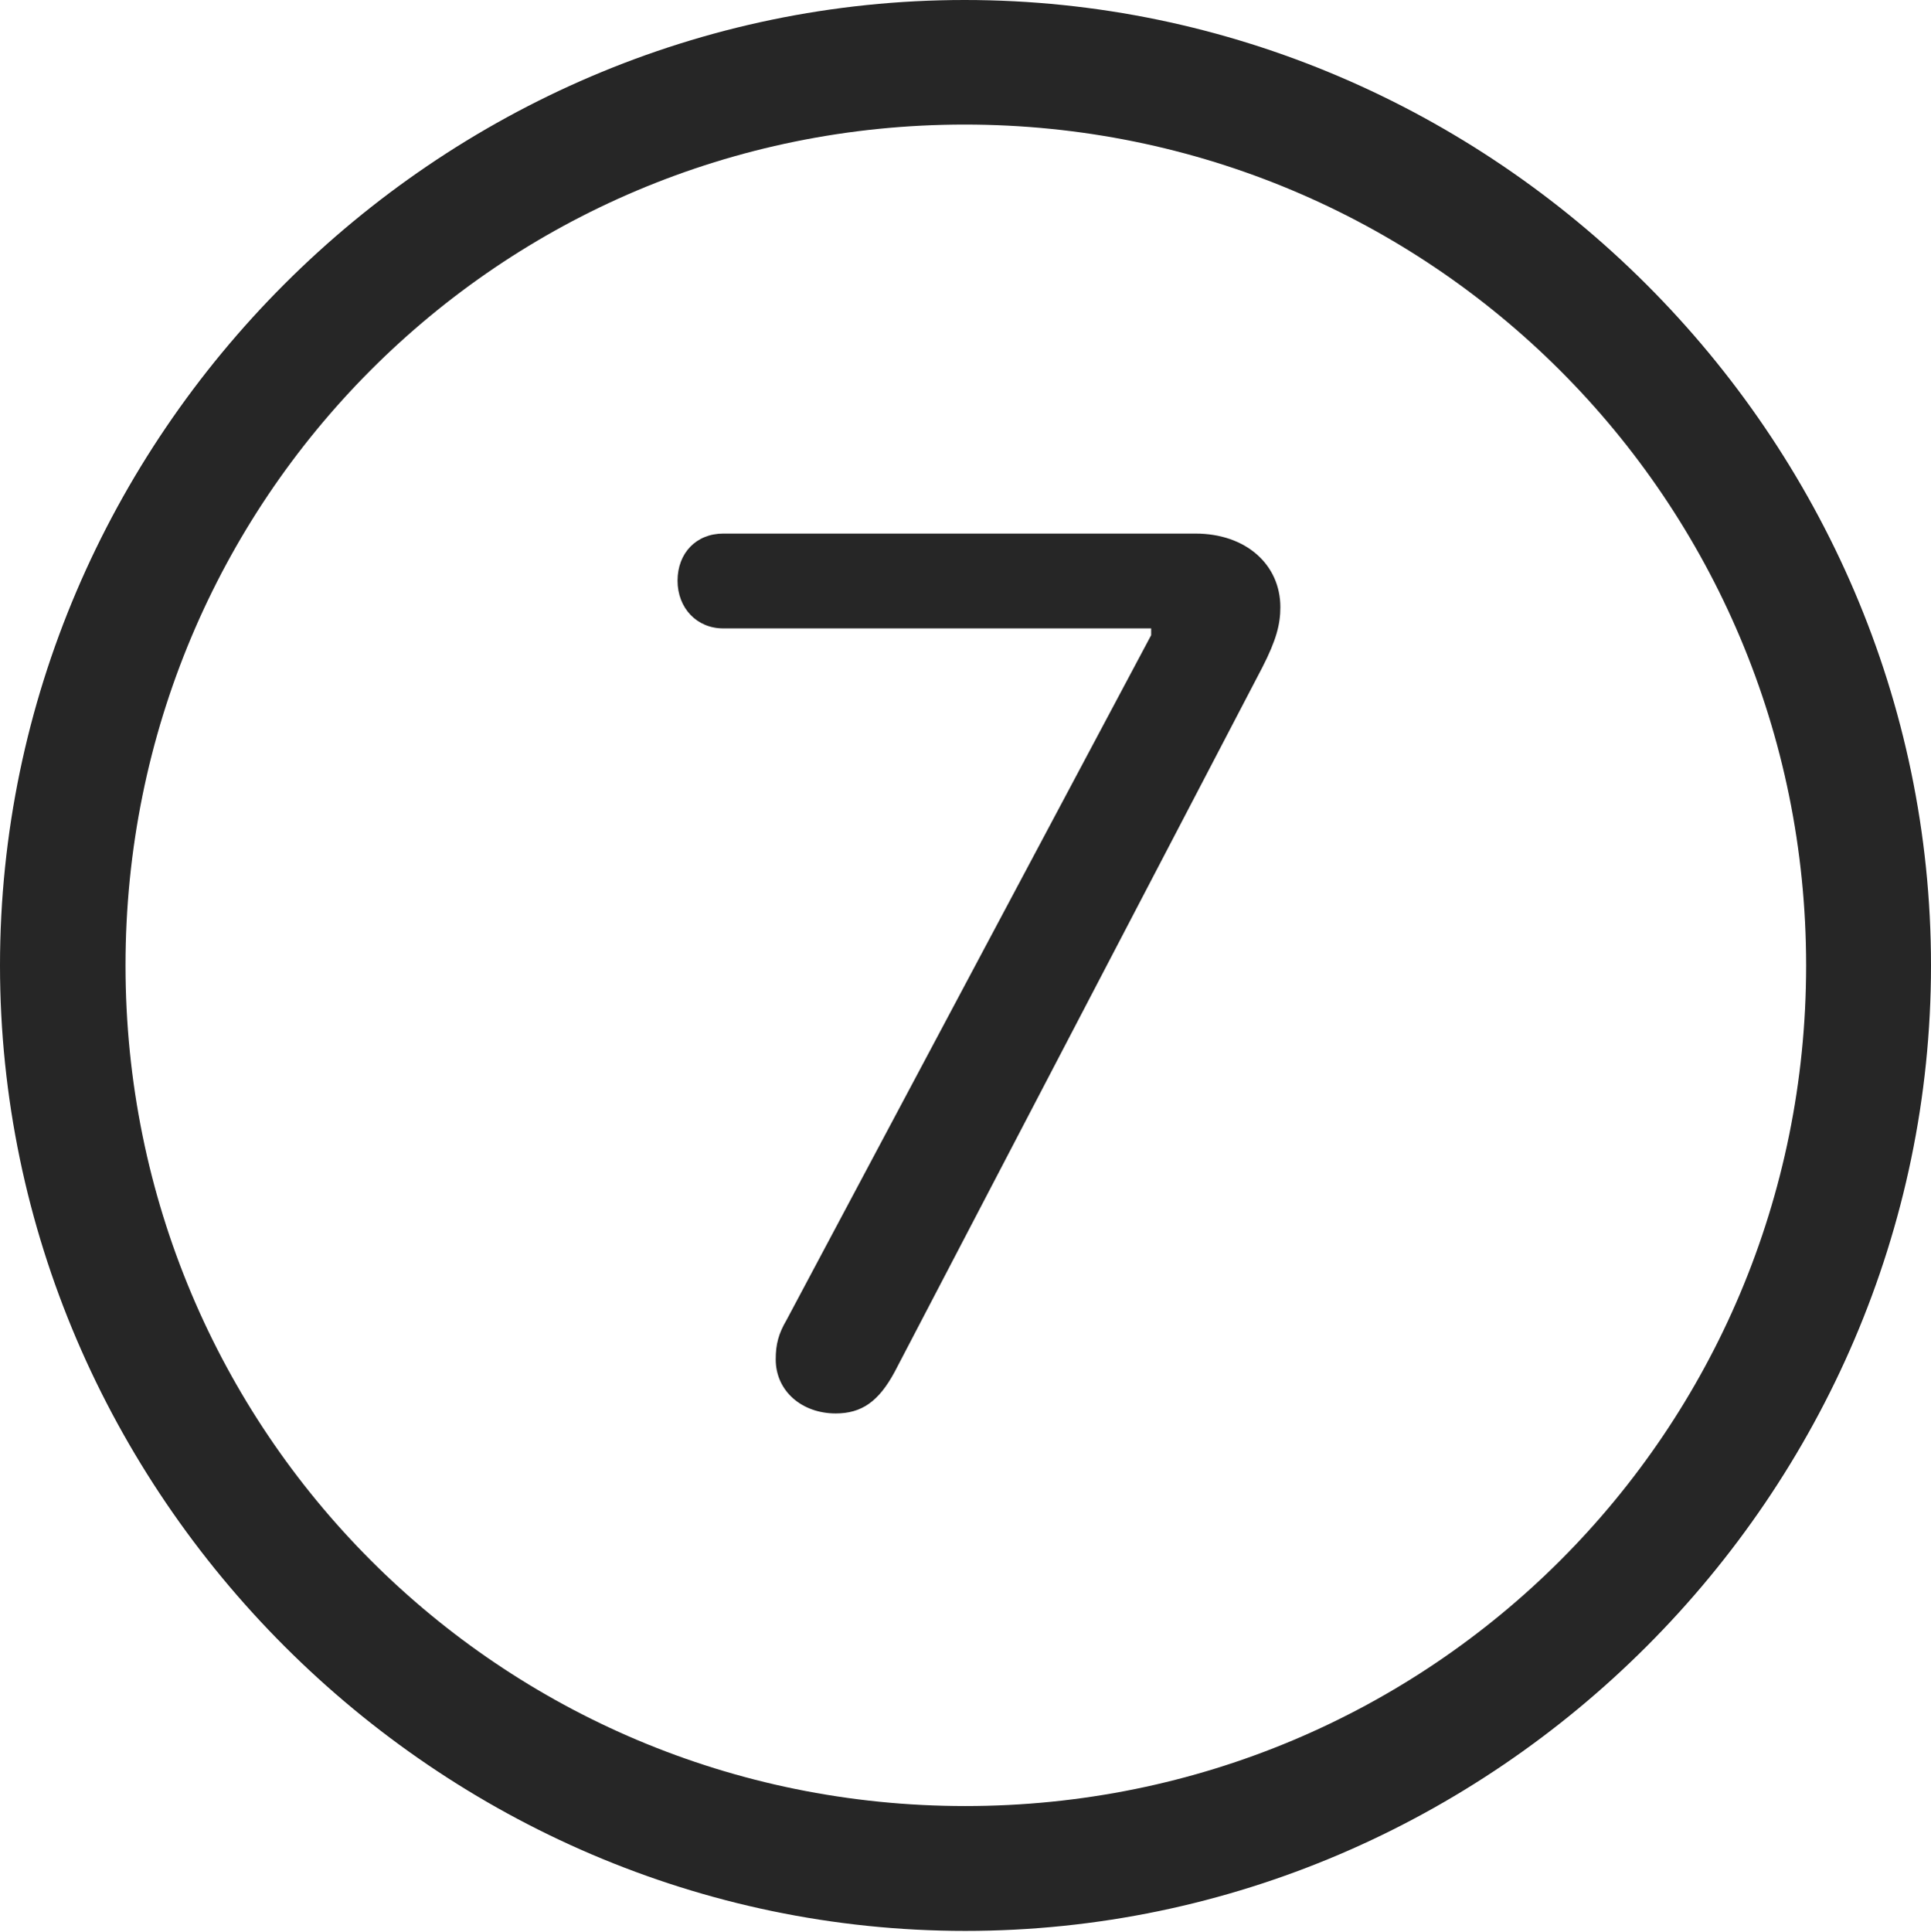 <?xml version="1.0" encoding="UTF-8"?>
<!--Generator: Apple Native CoreSVG 232.5-->
<!DOCTYPE svg
PUBLIC "-//W3C//DTD SVG 1.1//EN"
       "http://www.w3.org/Graphics/SVG/1.1/DTD/svg11.dtd">
<svg version="1.1" xmlns="http://www.w3.org/2000/svg" xmlns:xlink="http://www.w3.org/1999/xlink" width="97.96" height="97.993">
 <g>
  <rect height="97.993" opacity="0" width="97.96" x="0" y="0"/>
  <path d="M48.972 97.944C75.825 97.944 97.96 75.776 97.96 48.972C97.96 22.135 75.791 0 48.938 0C22.135 0 0 22.135 0 48.972C0 75.776 22.169 97.944 48.972 97.944ZM48.972 91.611C25.35 91.611 6.367 72.594 6.367 48.972C6.367 25.35 25.316 6.318 48.938 6.318C72.561 6.318 91.626 25.35 91.626 48.972C91.626 72.594 72.594 91.611 48.972 91.611Z" fill="#000000" fill-opacity="0.85"/>
  <path d="M42.395 71.696C43.708 71.696 44.573 71.097 45.387 69.586L64.039 33.851C64.754 32.456 64.953 31.658 64.953 30.799C64.953 28.643 63.213 27.065 60.645 27.065L36.692 27.065C35.316 27.065 34.372 28.059 34.372 29.453C34.372 30.848 35.35 31.875 36.692 31.875L58.398 31.875L58.398 32.22L39.899 66.962C39.502 67.641 39.352 68.173 39.352 68.953C39.352 70.564 40.683 71.696 42.395 71.696Z" fill="#000000" fill-opacity="0.85"/>
 </g>
</svg>
